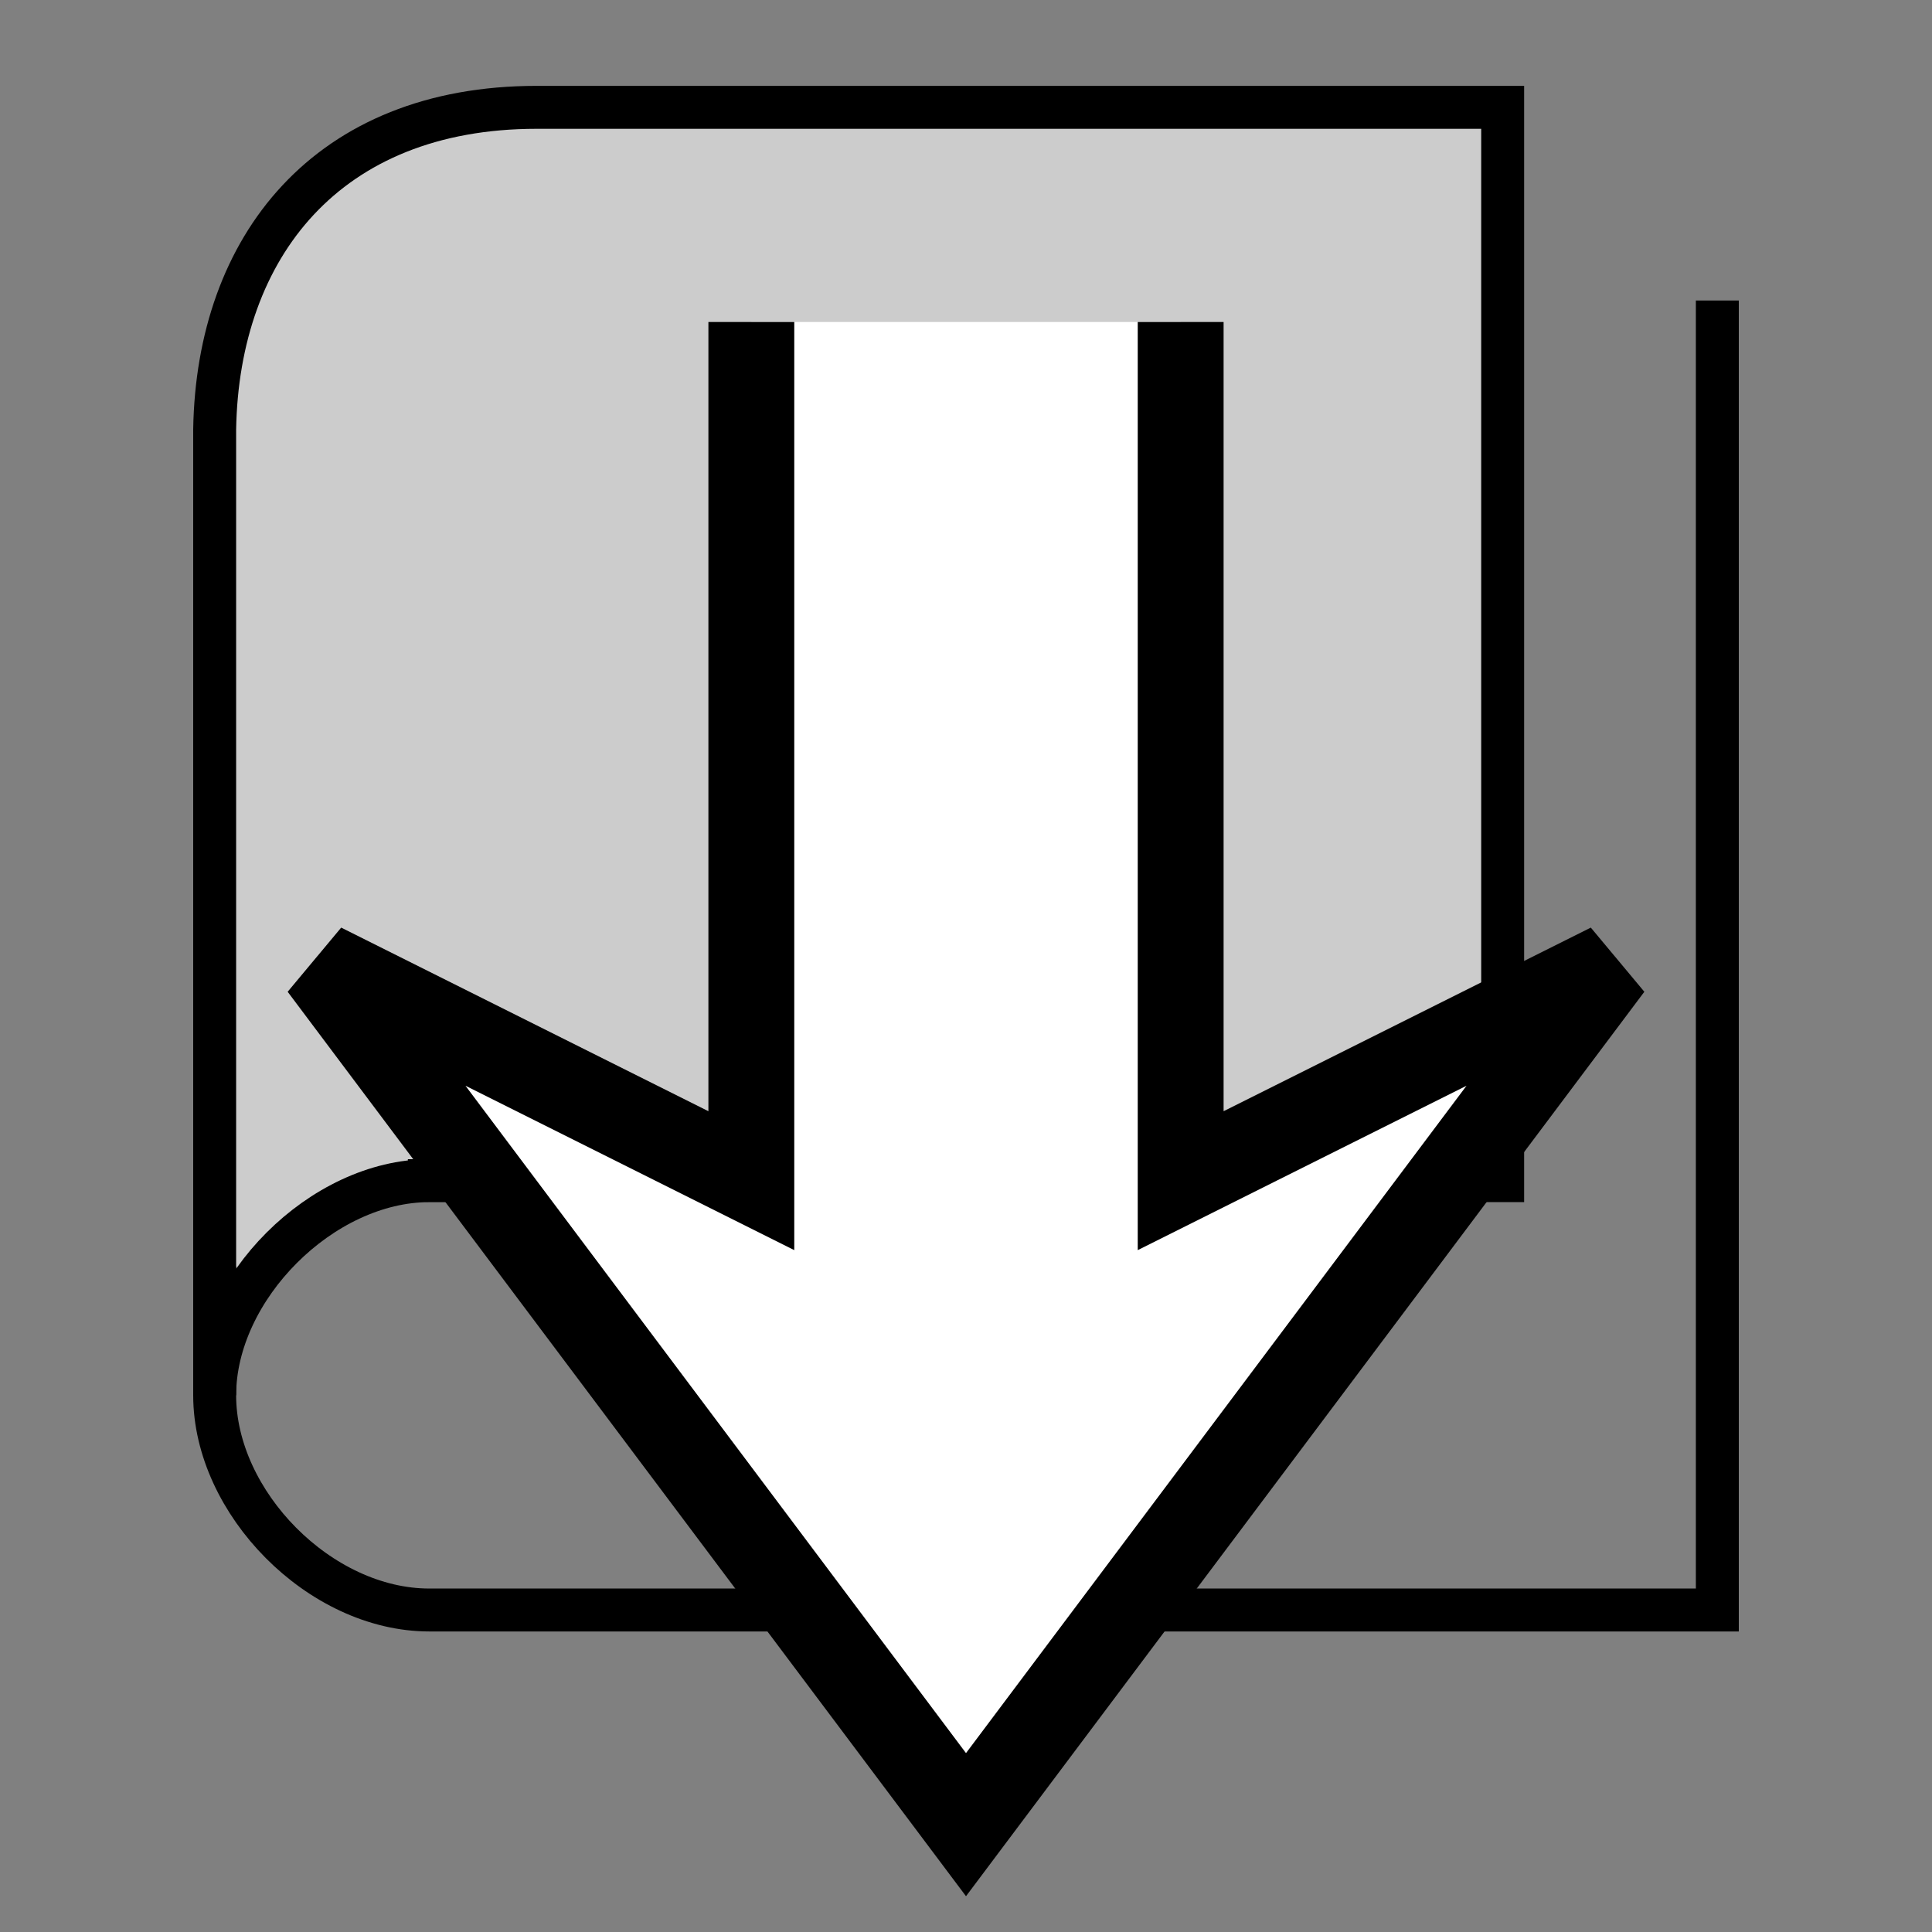 <svg xmlns="http://www.w3.org/2000/svg" viewBox="0 0 90 90">
   <rect x="0" y="0" width="90" height="90" fill="#808080" stroke="none"/>
   <style>
      #cover,
      #pages {
         stroke: #000;
         stroke-width: 2;
         stroke-linecap: square;
         fill: none;
      }

      #cover {
         fill: #cccccc;
      }

      #arrow {
         stroke: #000;
         stroke-width: 4;
         fill: #fff;
      }
   </style>
   <path id="cover" d="M20 55h50V5H25c-9.769 0-14.858 6.505-15 15v45c0-5 5-10 10-10z" />
   <path id="pages" d="M80 15v60H20c-5.097 0-10-5-10-10v-5" />
   <path id="arrow" d="M35 15v40L15 45l30 40 30-40-20 10V15" />
</svg>